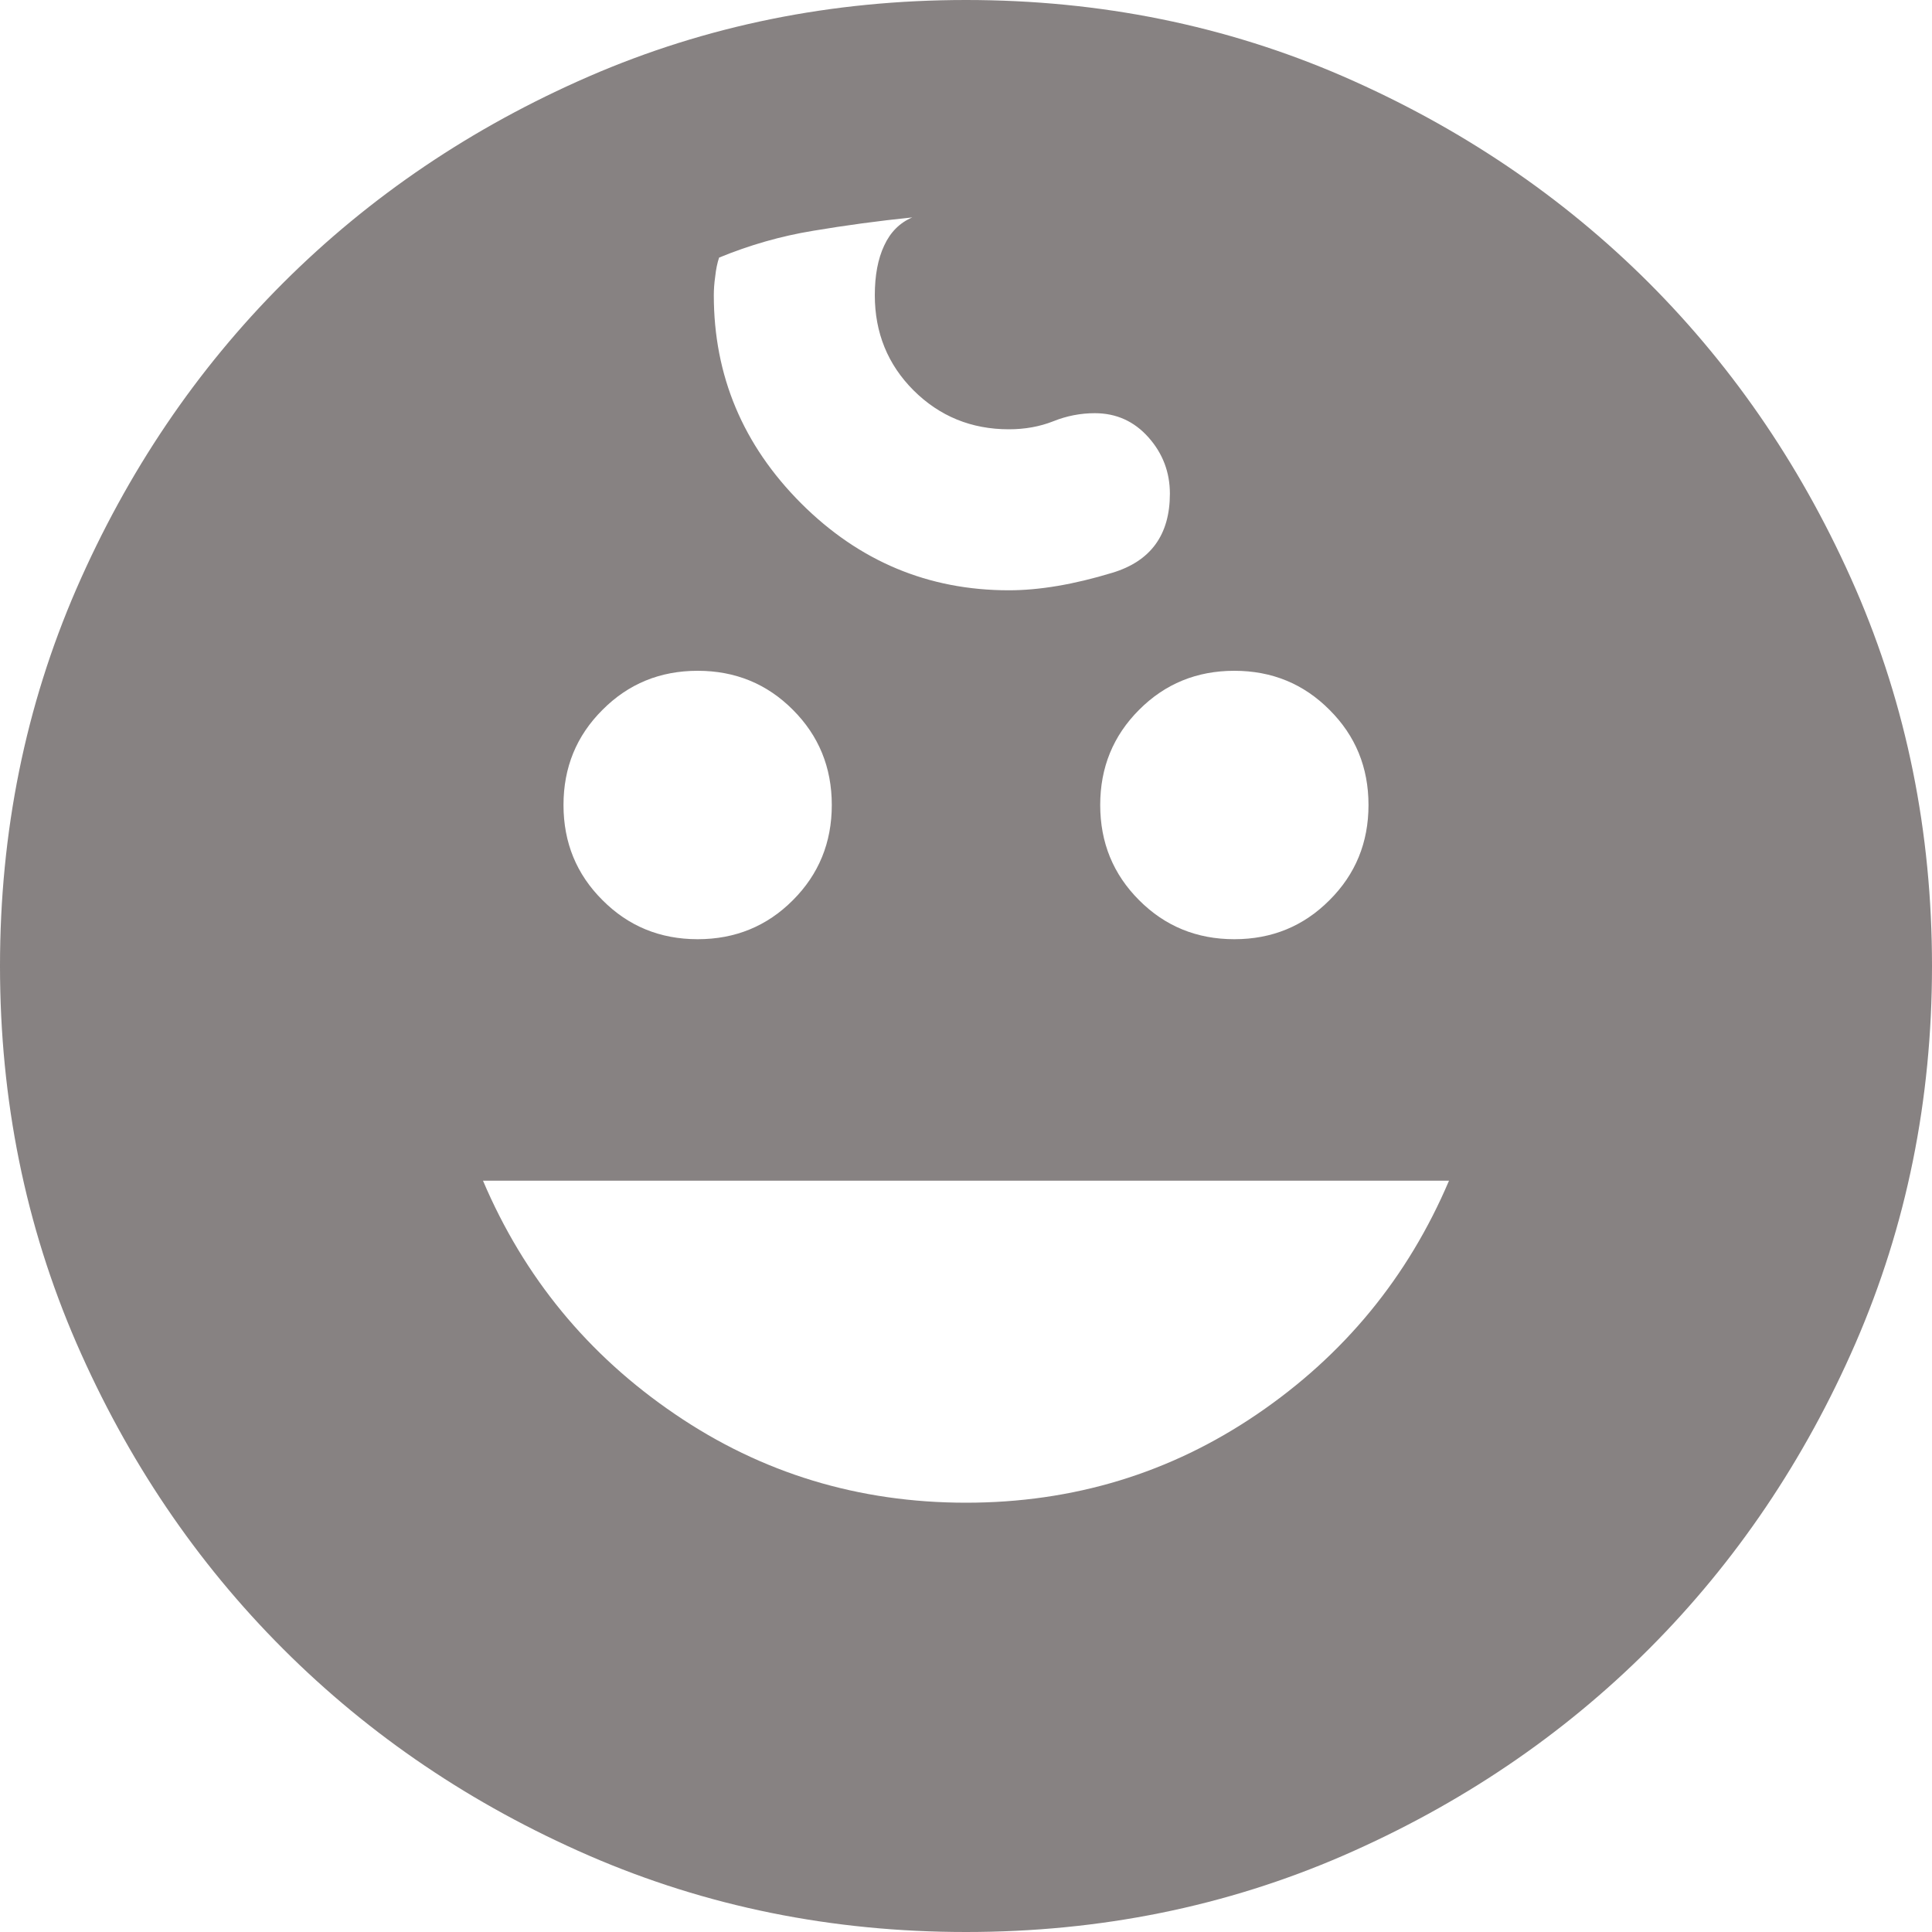<svg width="15" height="15" viewBox="0 0 15 15" fill="none" xmlns="http://www.w3.org/2000/svg">
<path d="M9.583 7.292C9.875 7.292 10.121 7.191 10.322 6.989C10.524 6.788 10.625 6.542 10.625 6.25C10.625 5.958 10.524 5.712 10.322 5.511C10.121 5.309 9.875 5.208 9.583 5.208C9.292 5.208 9.045 5.309 8.844 5.511C8.643 5.712 8.542 5.958 8.542 6.25C8.542 6.542 8.643 6.788 8.844 6.989C9.045 7.191 9.292 7.292 9.583 7.292ZM5.417 7.292C5.708 7.292 5.955 7.191 6.156 6.989C6.357 6.788 6.458 6.542 6.458 6.25C6.458 5.958 6.357 5.712 6.156 5.511C5.955 5.309 5.708 5.208 5.417 5.208C5.125 5.208 4.879 5.309 4.678 5.511C4.476 5.712 4.375 5.958 4.375 6.25C4.375 6.542 4.476 6.788 4.678 6.989C4.879 7.191 5.125 7.292 5.417 7.292ZM7.5 11.667C8.333 11.667 9.087 11.438 9.761 10.979C10.434 10.521 10.931 9.917 11.25 9.167H3.75C4.069 9.917 4.566 10.521 5.24 10.979C5.913 11.438 6.667 11.667 7.5 11.667ZM7.5 15C6.458 15 5.483 14.802 4.573 14.407C3.663 14.011 2.872 13.476 2.198 12.802C1.524 12.128 0.989 11.337 0.593 10.427C0.198 9.517 0 8.542 0 7.5C0 6.458 0.198 5.482 0.593 4.572C0.989 3.663 1.524 2.871 2.198 2.197C2.872 1.524 3.663 0.989 4.573 0.593C5.483 0.198 6.458 0 7.5 0C8.542 0 9.518 0.198 10.428 0.593C11.337 0.989 12.129 1.524 12.803 2.197C13.476 2.871 14.011 3.663 14.407 4.572C14.802 5.482 15 6.458 15 7.5C15 8.542 14.802 9.517 14.407 10.427C14.011 11.337 13.476 12.128 12.803 12.802C12.129 13.476 11.337 14.011 10.428 14.407C9.518 14.802 8.542 15 7.5 15ZM7.833 4.583C8.069 4.583 8.337 4.538 8.636 4.447C8.934 4.357 9.083 4.153 9.083 3.833C9.083 3.667 9.028 3.521 8.917 3.396C8.806 3.271 8.667 3.208 8.5 3.208C8.389 3.208 8.281 3.229 8.177 3.271C8.073 3.312 7.958 3.333 7.833 3.333C7.542 3.333 7.295 3.232 7.093 3.031C6.892 2.83 6.792 2.583 6.792 2.292C6.792 2.139 6.816 2.01 6.865 1.906C6.913 1.802 6.986 1.729 7.083 1.688C6.819 1.715 6.562 1.75 6.312 1.792C6.062 1.833 5.819 1.903 5.583 2C5.569 2.042 5.559 2.09 5.553 2.146C5.545 2.201 5.542 2.25 5.542 2.292C5.542 2.917 5.768 3.455 6.219 3.907C6.67 4.358 7.208 4.583 7.833 4.583Z" fill="#878282"/>
</svg>
